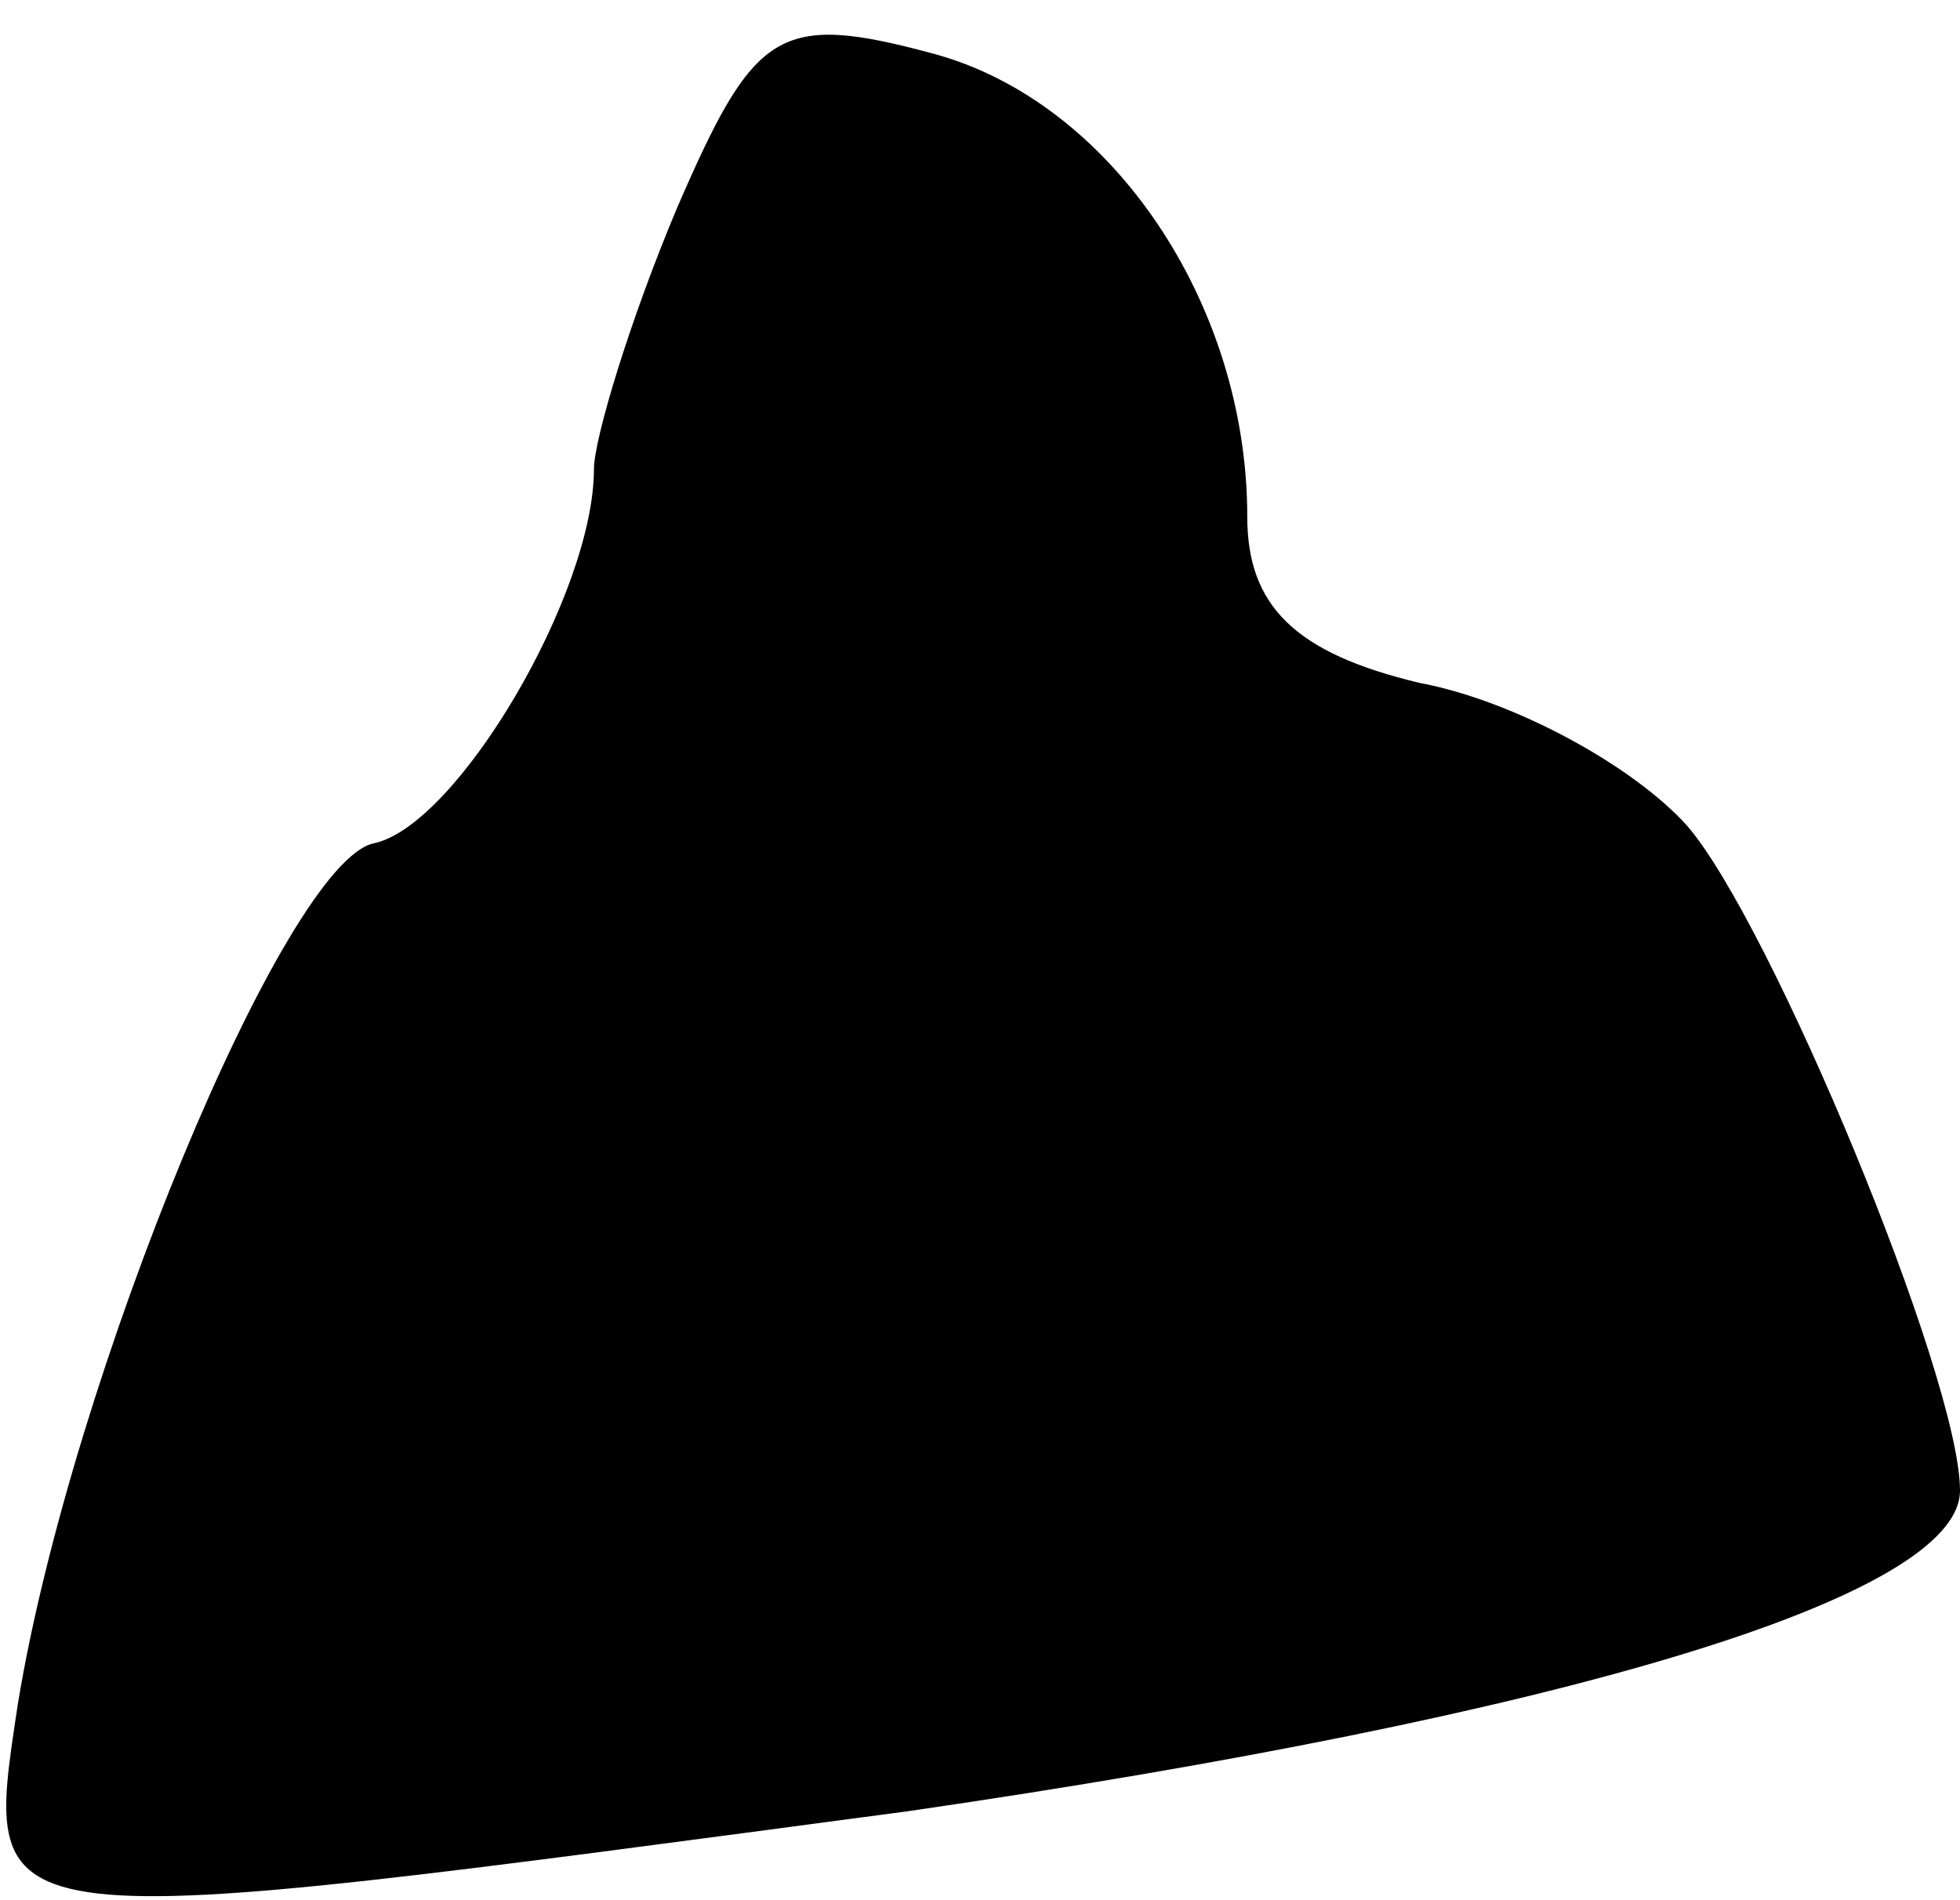 <?xml version="1.0" standalone="no"?>
<!DOCTYPE svg PUBLIC "-//W3C//DTD SVG 20010904//EN"
 "http://www.w3.org/TR/2001/REC-SVG-20010904/DTD/svg10.dtd">
<svg version="1.0" xmlns="http://www.w3.org/2000/svg"
 width="33pt" height="32pt" viewBox="0 0 33 32"
 preserveAspectRatio="xMidYMid meet">
<g transform="translate(0,32) scale(0.1,-0.1)"
fill="#000000" stroke="none">
<path fill="#000000" stroke="none" d="M114 285 c-8 -19 -14 -39 -14 -44 0
-21 -23 -60 -37 -63 -15 -3 -51 -90 -60 -145 -6 -40 -8 -39 150 -18 110 16
177 36 177 54 0 19 -32 96 -46 112 -9 10 -29 21 -45 24 -21 5 -29 13 -29 28 0
36 -23 70 -53 78 -26 7 -30 4 -43 -26z"/>
</g>
</svg>
